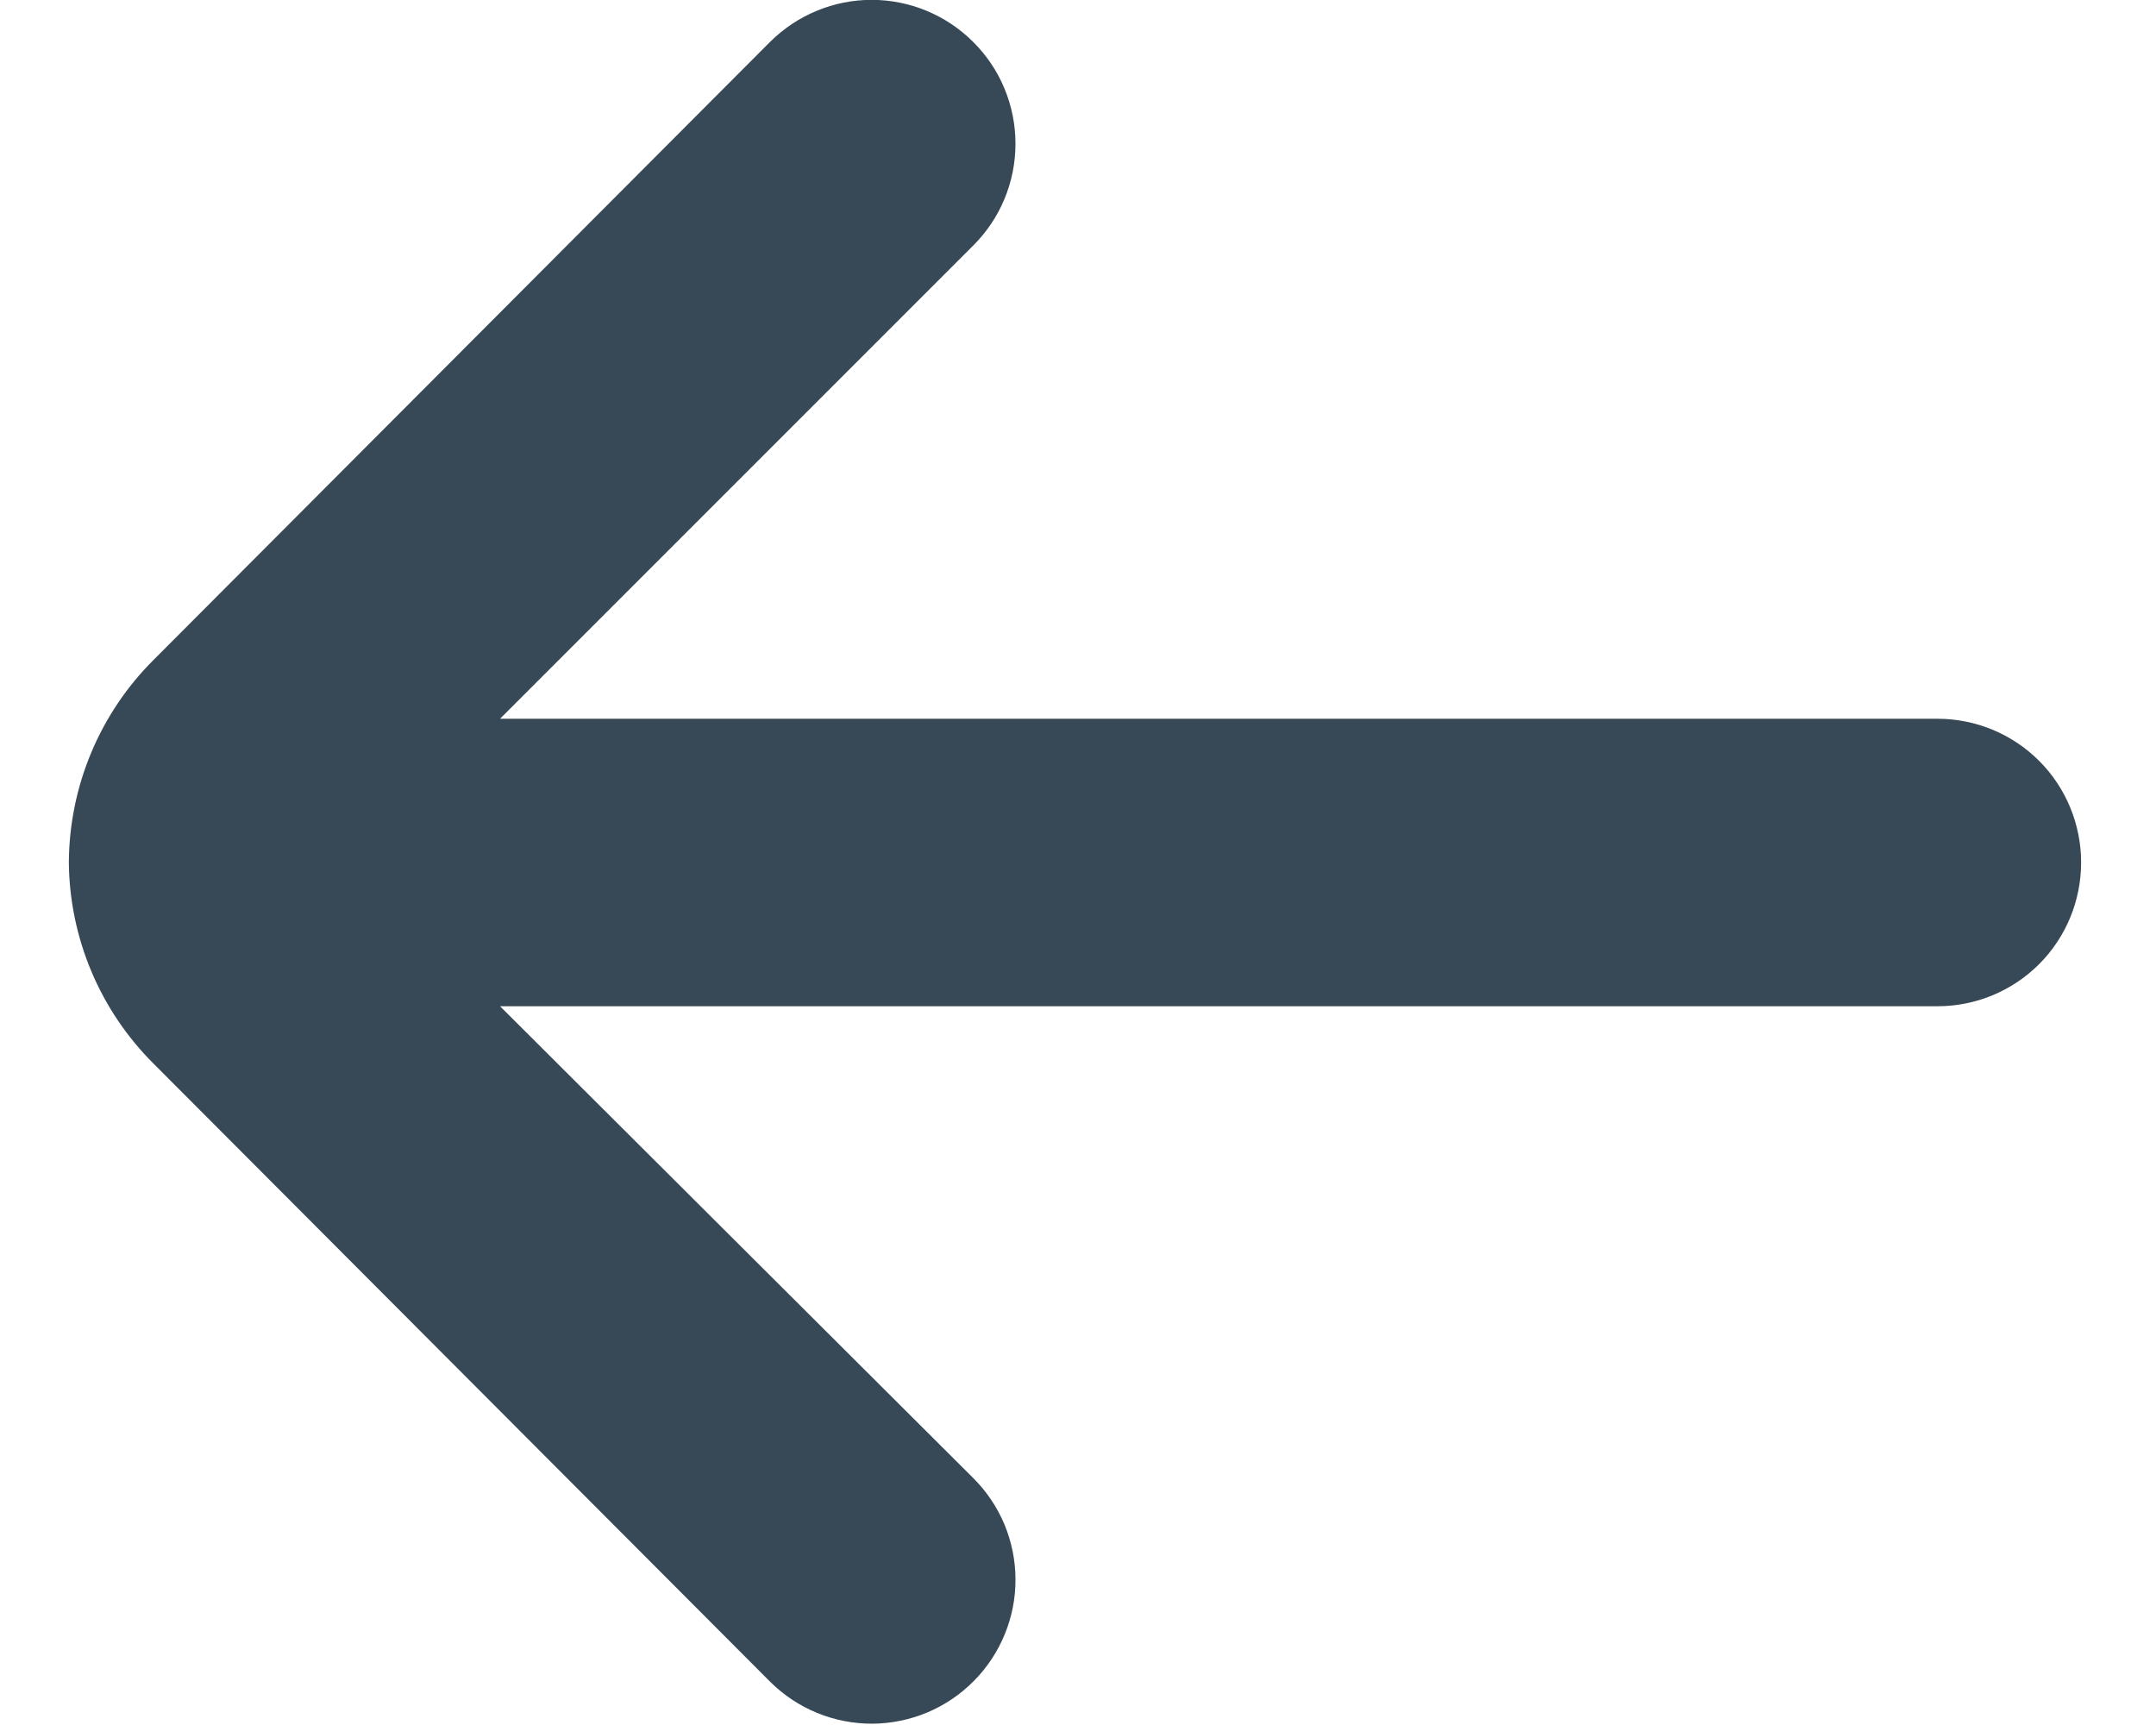 <svg width="15" height="12" viewBox="0 0 15 12" fill="none" xmlns="http://www.w3.org/2000/svg">
<path d="M13.479 5H3.479L6.769 1.71C6.863 1.617 6.938 1.506 6.988 1.385C7.039 1.263 7.065 1.132 7.065 1C7.065 0.868 7.039 0.737 6.988 0.615C6.938 0.494 6.863 0.383 6.769 0.29C6.582 0.104 6.329 -0.001 6.064 -0.001C5.8 -0.001 5.547 0.104 5.359 0.29L1.069 4.59C0.694 4.963 0.482 5.47 0.479 6C0.484 6.526 0.696 7.029 1.069 7.4L5.359 11.7C5.453 11.793 5.563 11.866 5.685 11.916C5.806 11.966 5.937 11.991 6.068 11.991C6.199 11.99 6.329 11.964 6.451 11.913C6.572 11.862 6.682 11.788 6.774 11.695C6.867 11.602 6.94 11.491 6.99 11.37C7.04 11.248 7.066 11.118 7.065 10.986C7.065 10.855 7.038 10.725 6.988 10.604C6.937 10.483 6.863 10.373 6.769 10.28L3.479 7H13.479C13.745 7 13.999 6.895 14.187 6.707C14.374 6.52 14.479 6.265 14.479 6C14.479 5.735 14.374 5.48 14.187 5.293C13.999 5.105 13.745 5 13.479 5Z" fill="#374957"/>
</svg>

